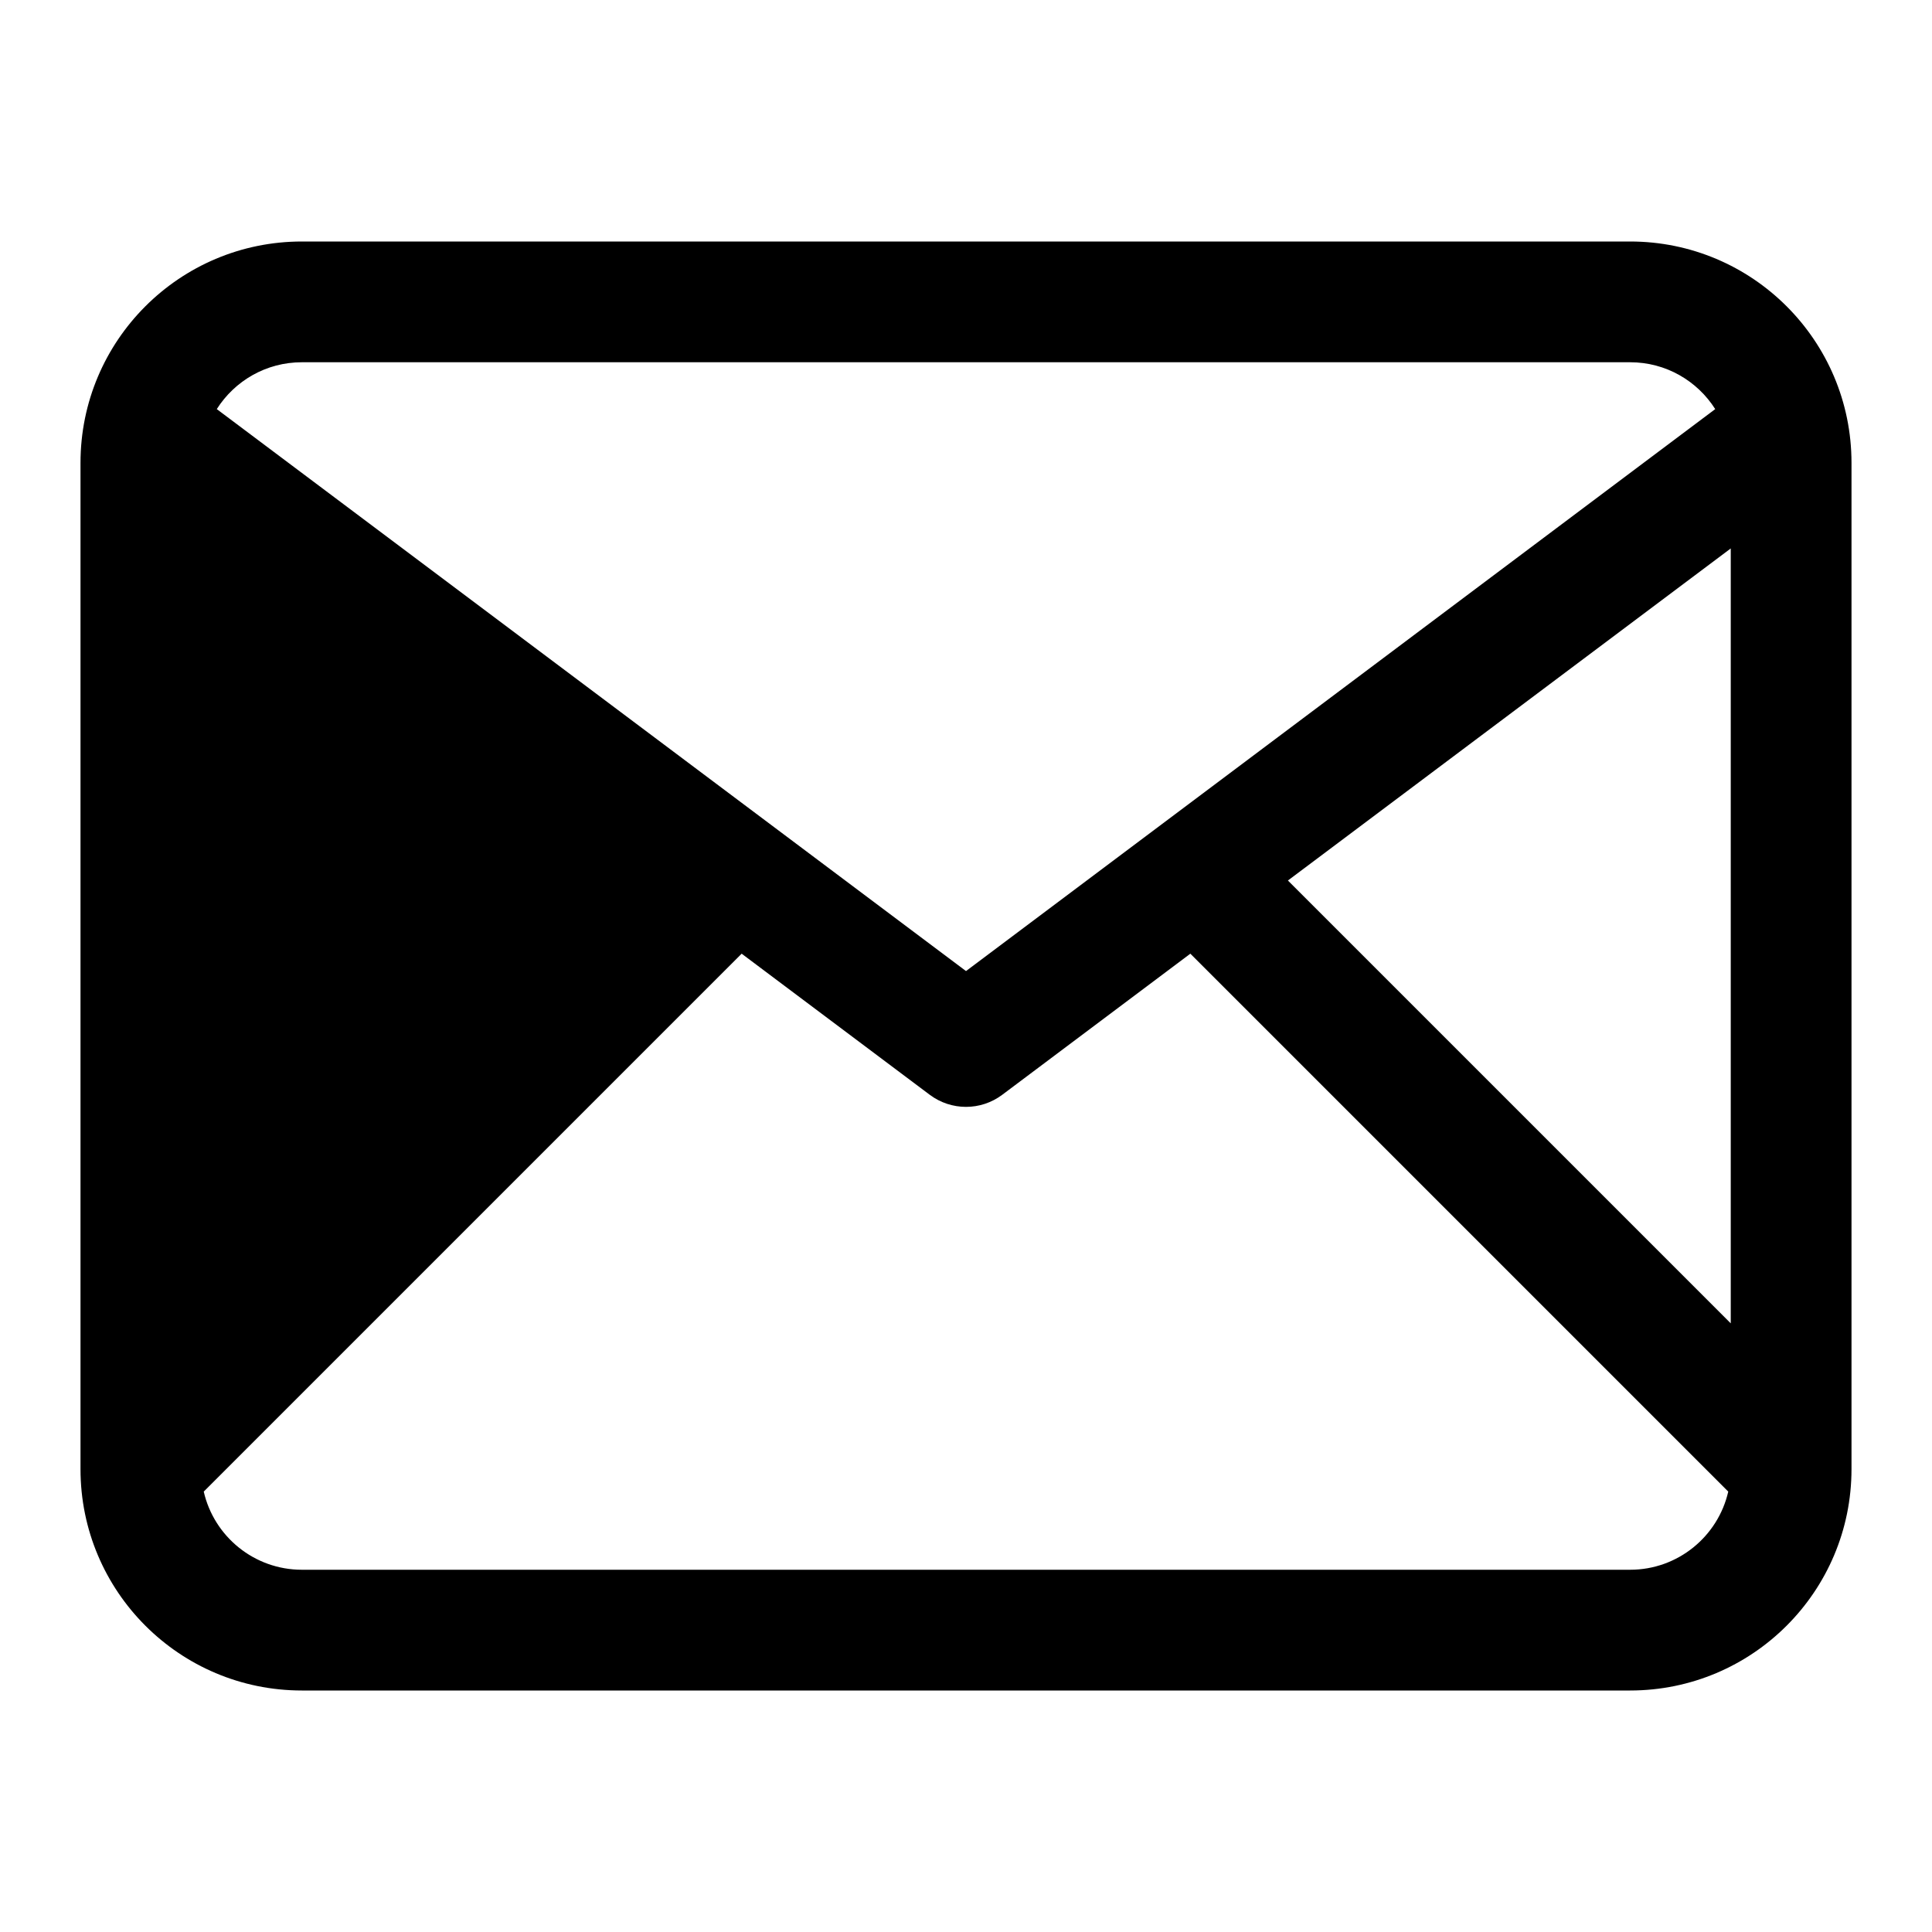 <svg viewBox="0 0 24 24" width="24" height="24" fill="currentColor" xmlns="http://www.w3.org/2000/svg">
 <g transform="translate(1, 3)">
  <path d="M0 2.75C0 1.231 1.231 0 2.75 0L19.25 0C20.769 0 22 1.231 22 2.75L22 15.25C22 16.769 20.769 18 19.25 18L2.75 18C1.231 18 0 16.769 0 15.25L0 2.75ZM2.75 1.5C2.305 1.5 1.915 1.732 1.693 2.082L11 9.063L20.307 2.082C20.085 1.732 19.695 1.5 19.25 1.5L2.75 1.5ZM1.5 13.44L1.5 3.813L7.001 7.938L1.5 13.44ZM1.531 15.529C1.658 16.085 2.156 16.5 2.75 16.5L19.25 16.5C19.844 16.5 20.342 16.085 20.469 15.529L13.787 8.847L11.45 10.6C11.183 10.8 10.817 10.8 10.55 10.6L8.213 8.847L1.531 15.529ZM14.999 7.938L20.5 13.439L20.5 3.813L14.999 7.938Z" fill-rule="EVENODD"></path>
 </g>
</svg>